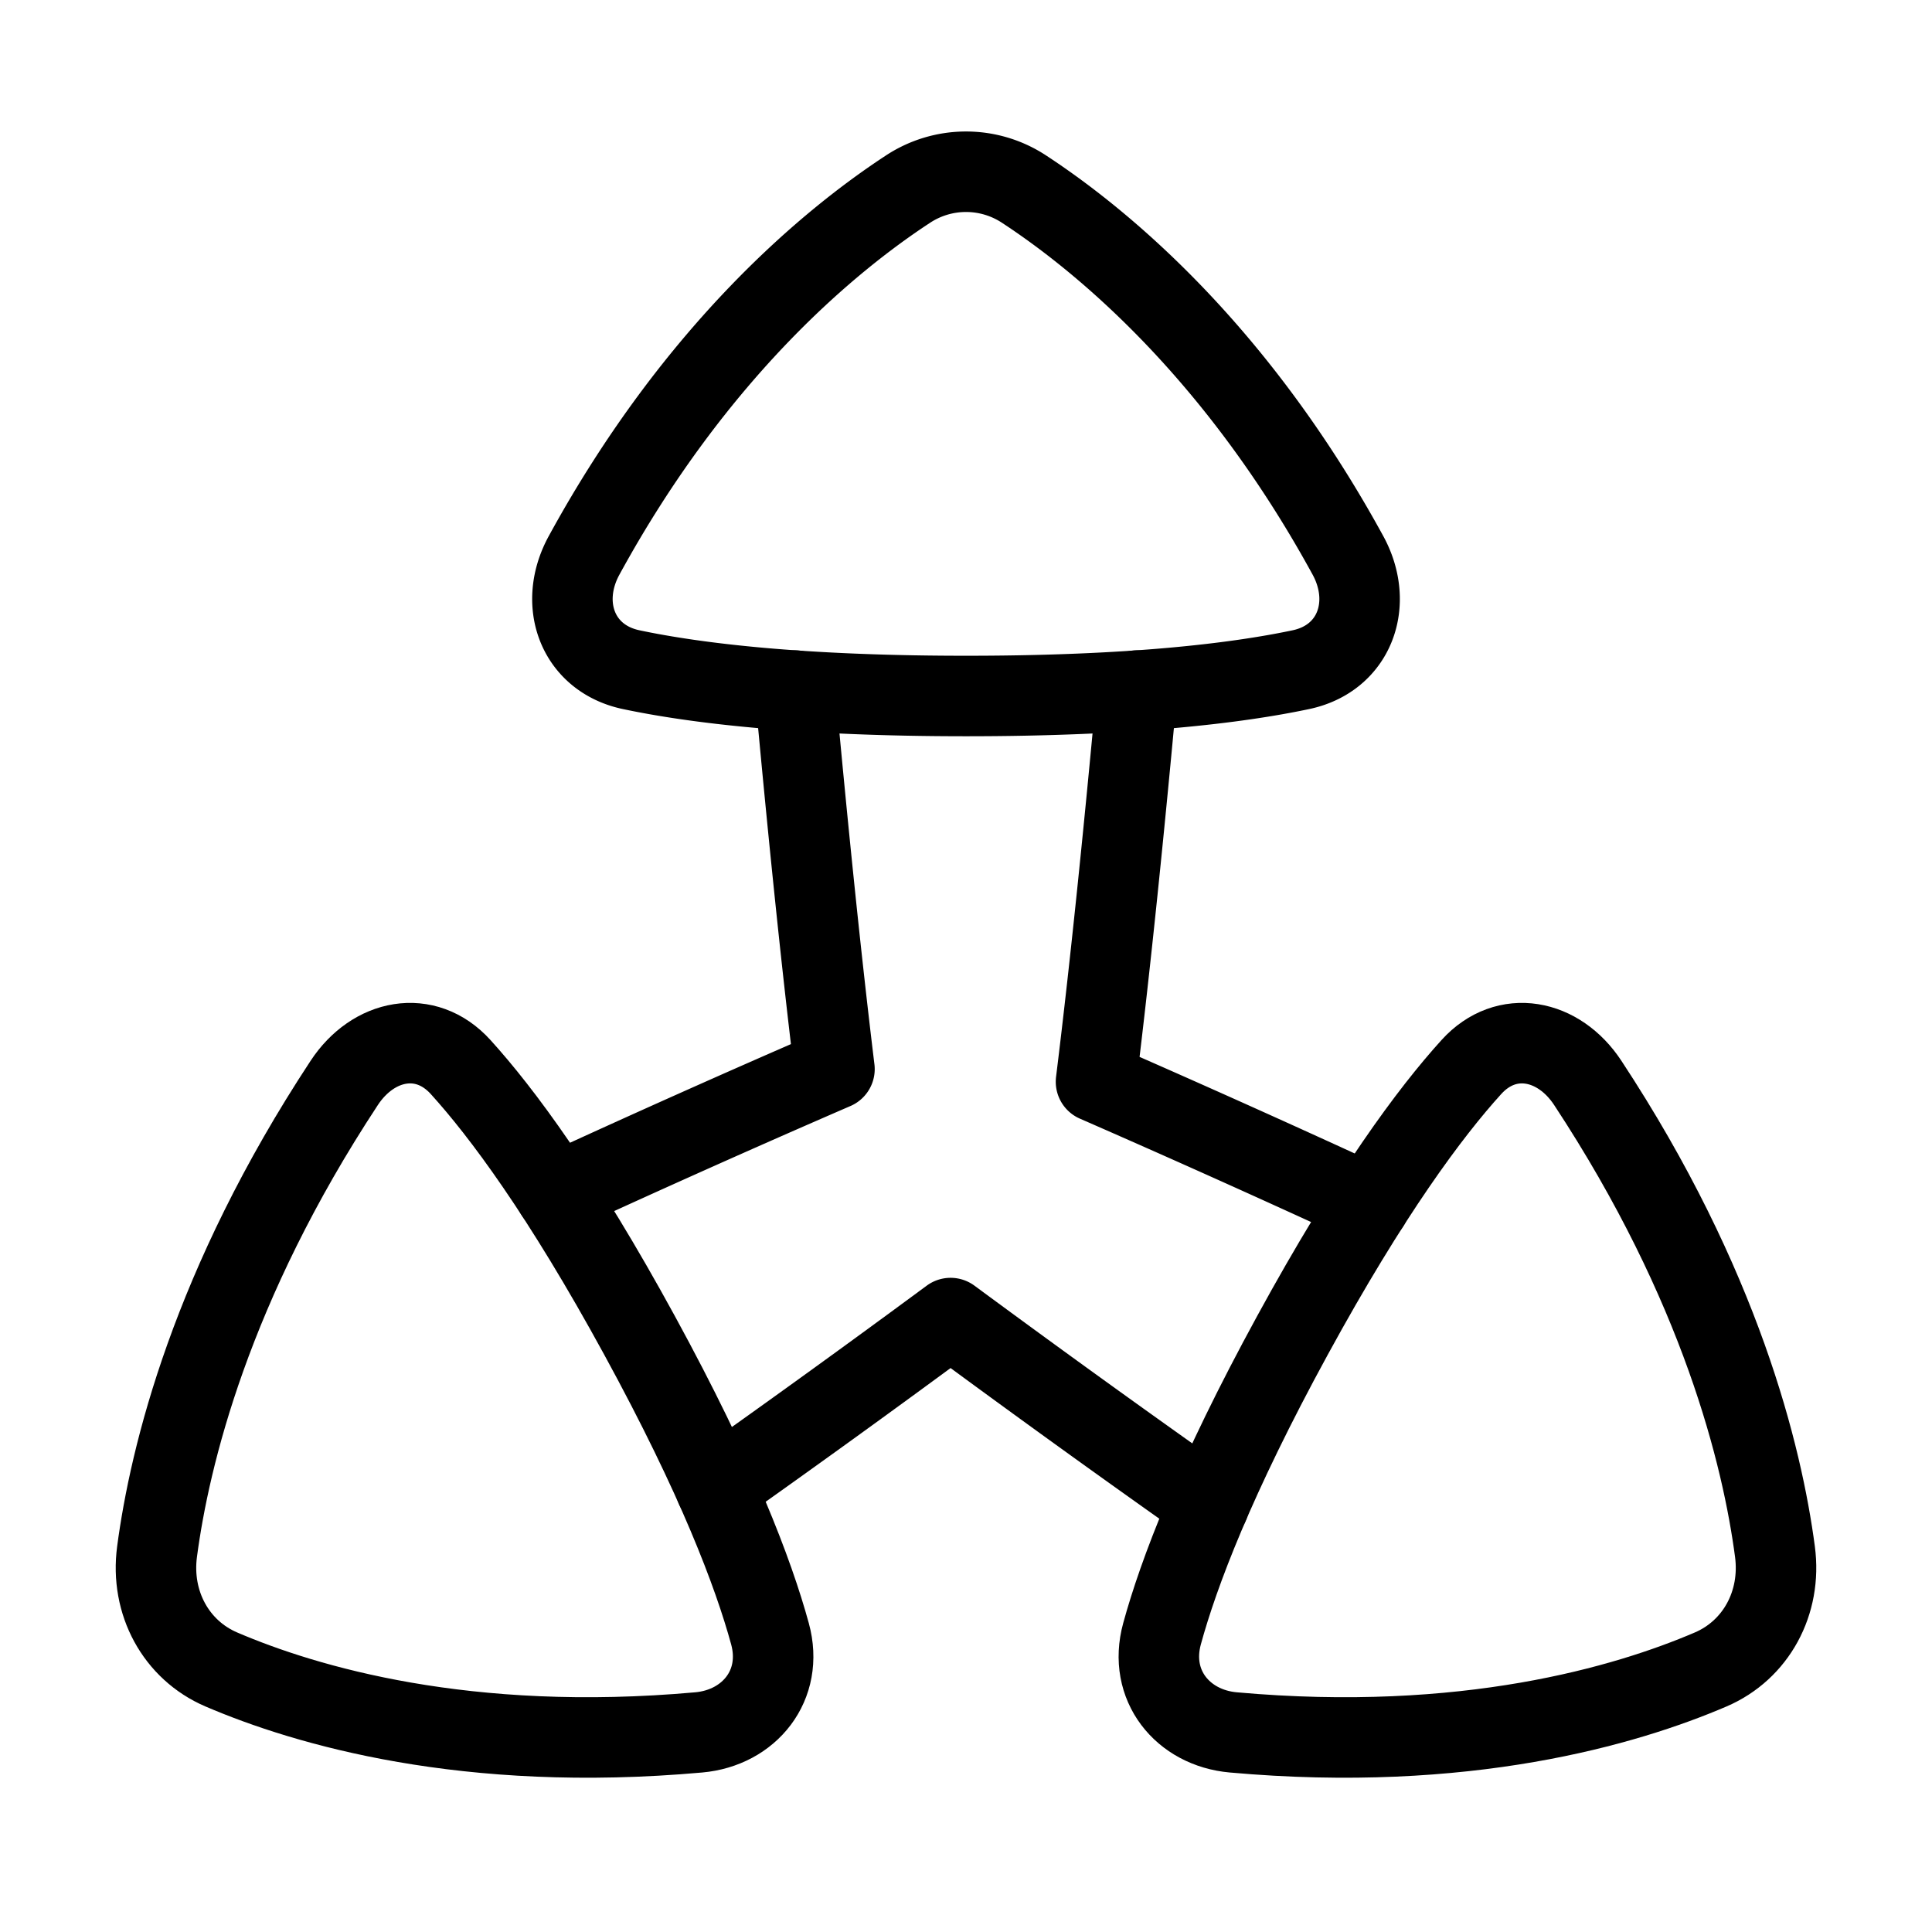 <svg xmlns="http://www.w3.org/2000/svg" fill="none" viewBox="-1 -1 48 48" height="48" width="48"><g id="3d-coordinate-axis"><path id="Vector" stroke="#000" stroke-linecap="round" stroke-linejoin="round" d="M10.443 25.509c-0.872 -0.961 -2.172 -0.698 -2.891 0.396 -3.309 5.027 -4.336 9.274 -4.65 11.645 -0.169 1.273 0.472 2.446 1.598 2.928 2.099 0.899 6.09 2.08 11.86 1.563 1.255 -0.112 2.121 -1.17 1.77 -2.45 -0.412 -1.505 -1.309 -3.877 -3.239 -7.411 -1.928 -3.533 -3.423 -5.541 -4.448 -6.671Z" stroke-width="2"></path><path id="Vector_2" stroke="#000" stroke-linecap="round" stroke-linejoin="round" d="M35.557 25.509c0.872 -0.961 2.172 -0.698 2.891 0.396 3.309 5.027 4.336 9.274 4.65 11.645 0.169 1.273 -0.472 2.446 -1.598 2.928 -2.099 0.899 -6.09 2.08 -11.86 1.563 -1.255 -0.112 -2.121 -1.17 -1.77 -2.45 0.412 -1.505 1.309 -3.877 3.239 -7.411 1.928 -3.533 3.423 -5.541 4.448 -6.671Z" stroke-width="2"></path><path id="Vector_3" stroke="#000" stroke-linecap="round" stroke-linejoin="round" d="M14.682 15.638c-1.34 -0.283 -1.827 -1.641 -1.17 -2.841 2.801 -5.126 6.156 -7.858 8.033 -9.089a2.622 2.622 0 0 1 2.911 0c1.876 1.231 5.232 3.963 8.033 9.089 0.656 1.201 0.17 2.559 -1.169 2.841 -1.578 0.333 -4.174 0.654 -8.318 0.654 -4.147 0 -6.742 -0.321 -8.32 -0.654Z" stroke-width="2"></path><path id="Subtract" stroke="#000" stroke-linecap="round" stroke-linejoin="round" d="M18.754 16.158c0.268 2.929 0.613 6.412 0.978 9.403a337.947 337.947 0 0 0 -6.927 3.094m14.442 -12.497c-0.278 3.031 -0.638 6.659 -1.017 9.718a367.452 367.452 0 0 1 6.792 3.05m-3.987 7.452a368.473 368.473 0 0 1 -6.418 -4.631 355.065 355.065 0 0 1 -5.833 4.217" stroke-width="2"></path></g></svg>